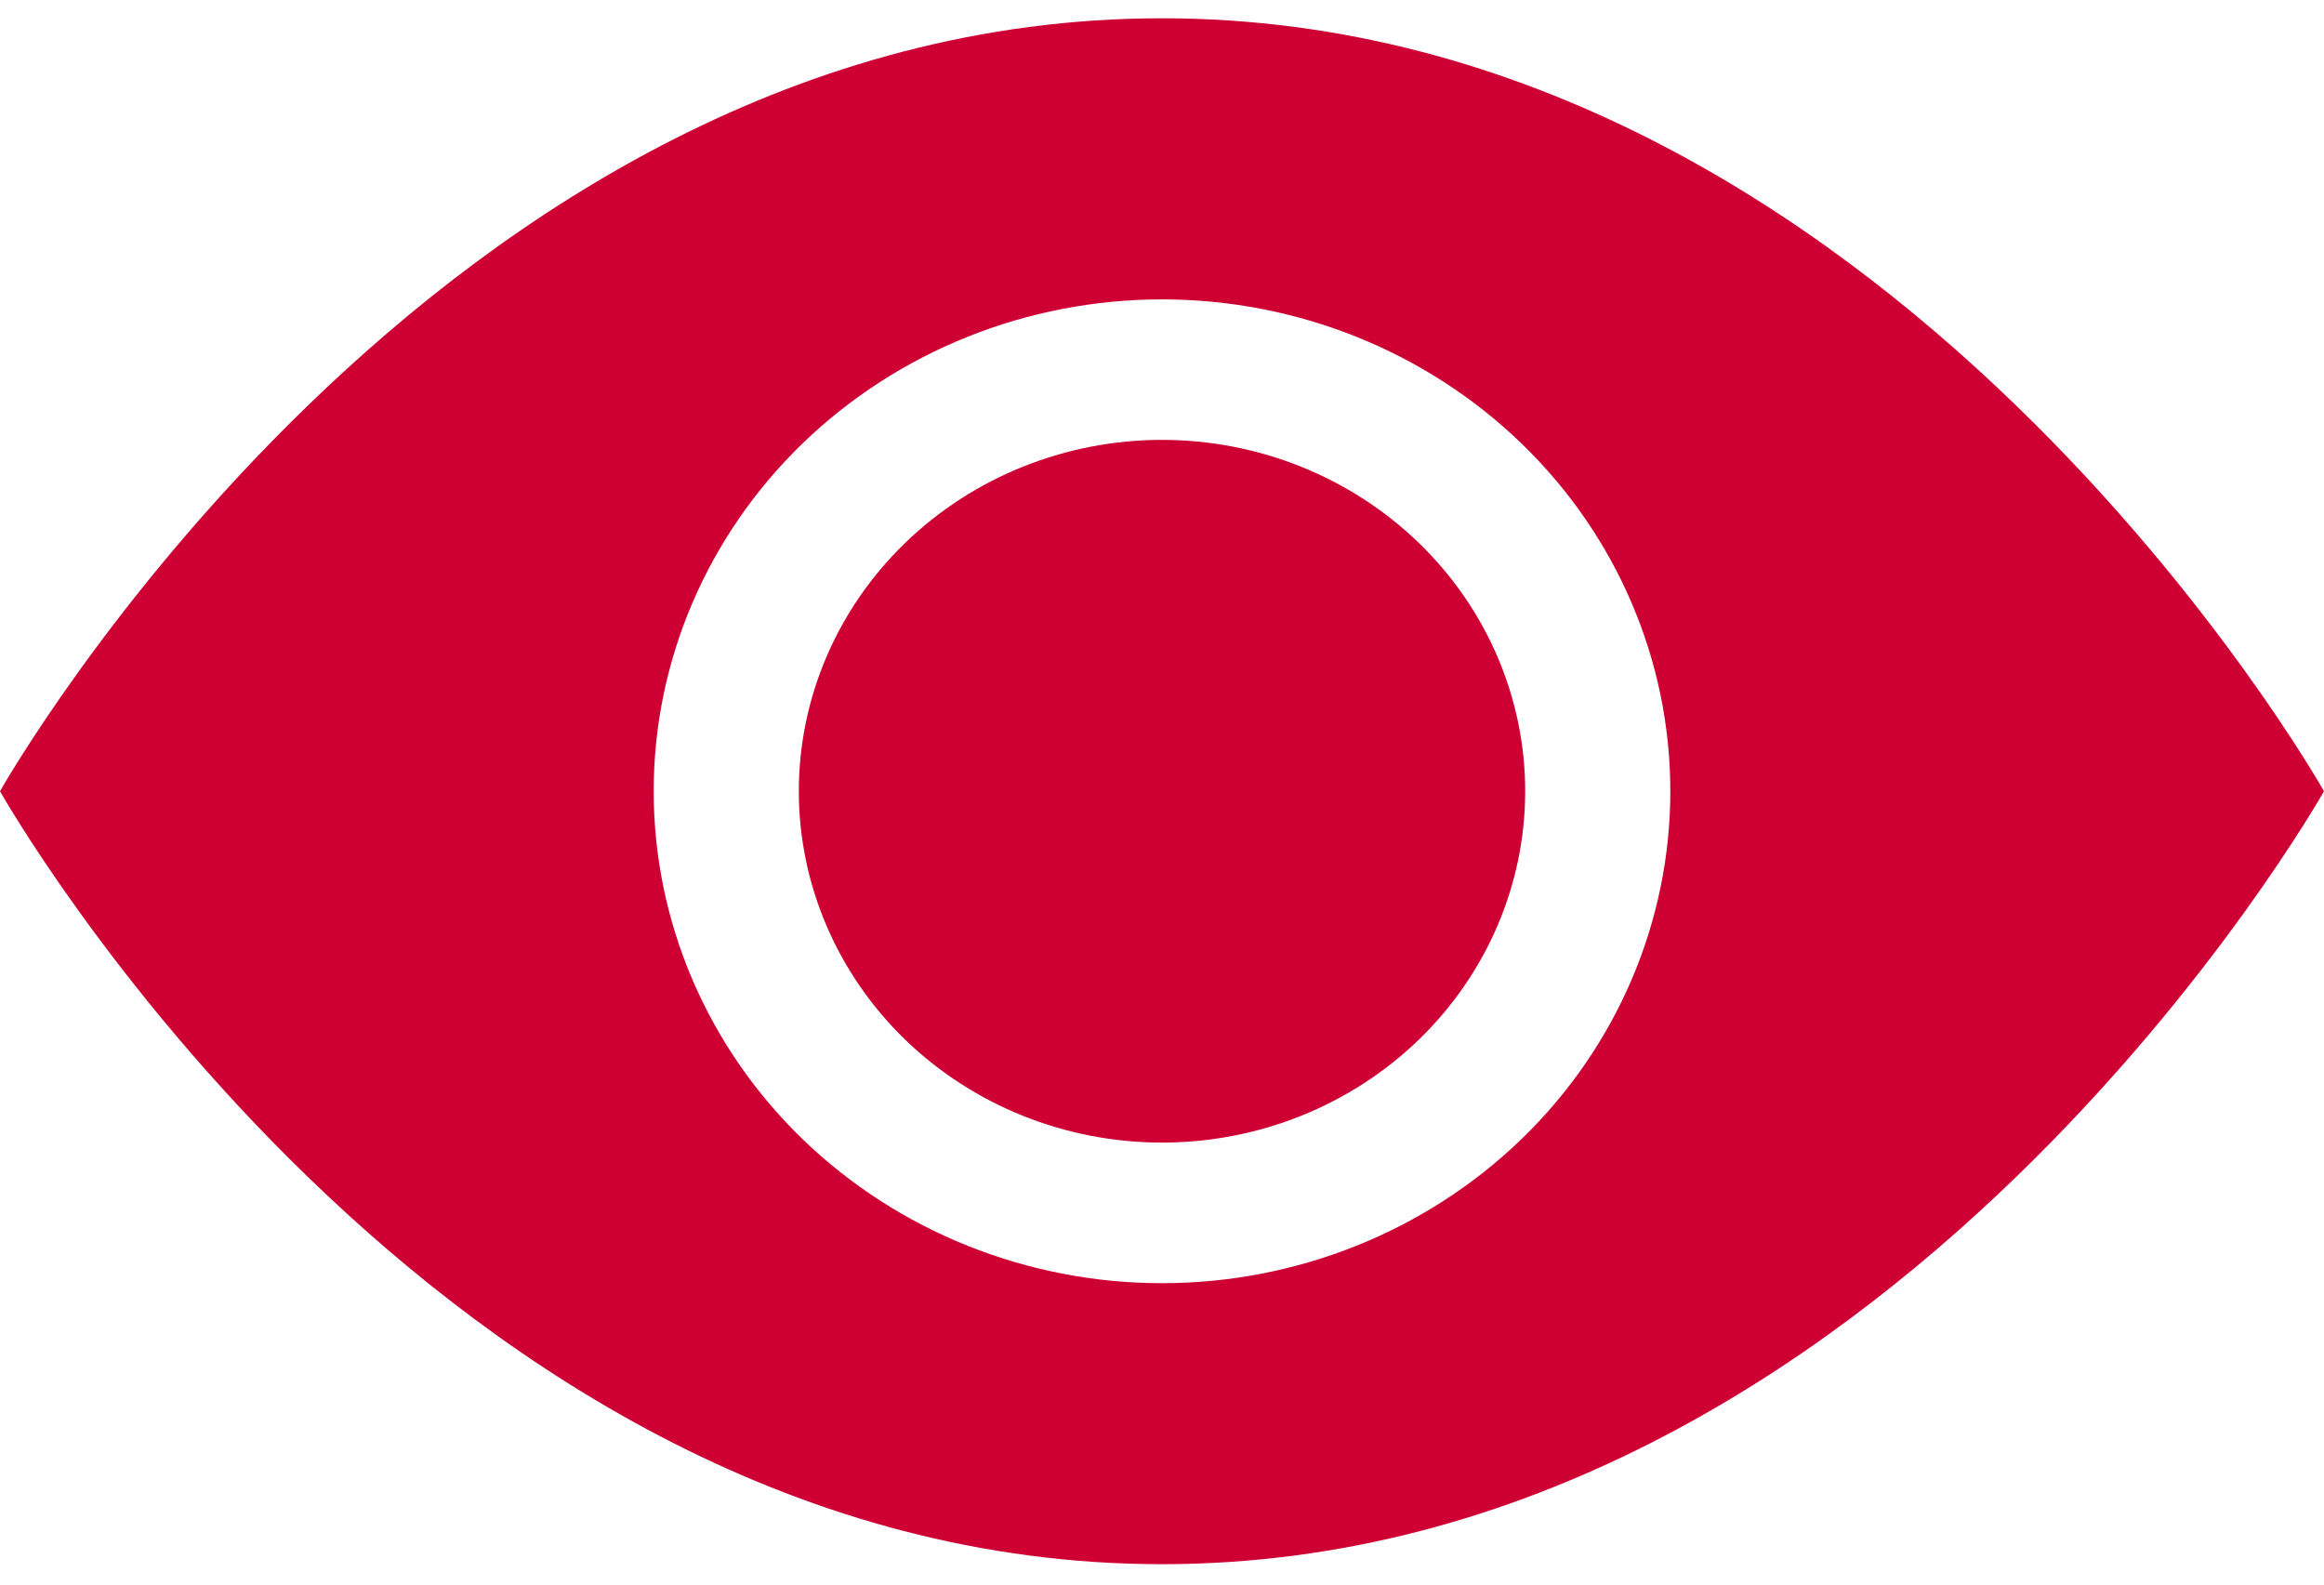 <svg width="22" height="15" viewBox="0 0 22 15" fill="none" xmlns="http://www.w3.org/2000/svg">
<g id="Group">
<path id="Vector" d="M14.438 7.49C14.438 8.372 14.075 9.218 13.431 9.842C12.786 10.466 11.912 10.816 11 10.816C10.088 10.816 9.214 10.466 8.569 9.842C7.925 9.218 7.562 8.372 7.562 7.49C7.562 6.608 7.925 5.762 8.569 5.139C9.214 4.515 10.088 4.164 11 4.164C11.912 4.164 12.786 4.515 13.431 5.139C14.075 5.762 14.438 6.608 14.438 7.49Z" fill="#CE0033"/>
<path id="Vector_2" d="M0 7.49C0 7.49 4.125 0.173 11 0.173C17.875 0.173 22 7.49 22 7.49C22 7.49 17.875 14.807 11 14.807C4.125 14.807 0 7.49 0 7.49ZM11 12.147C12.276 12.147 13.5 11.656 14.403 10.783C15.306 9.91 15.812 8.725 15.812 7.49C15.812 6.255 15.306 5.071 14.403 4.198C13.5 3.325 12.276 2.834 11 2.834C9.724 2.834 8.5 3.325 7.597 4.198C6.695 5.071 6.188 6.255 6.188 7.49C6.188 8.725 6.695 9.91 7.597 10.783C8.5 11.656 9.724 12.147 11 12.147Z" fill="#CE0033"/>
</g>
</svg>
